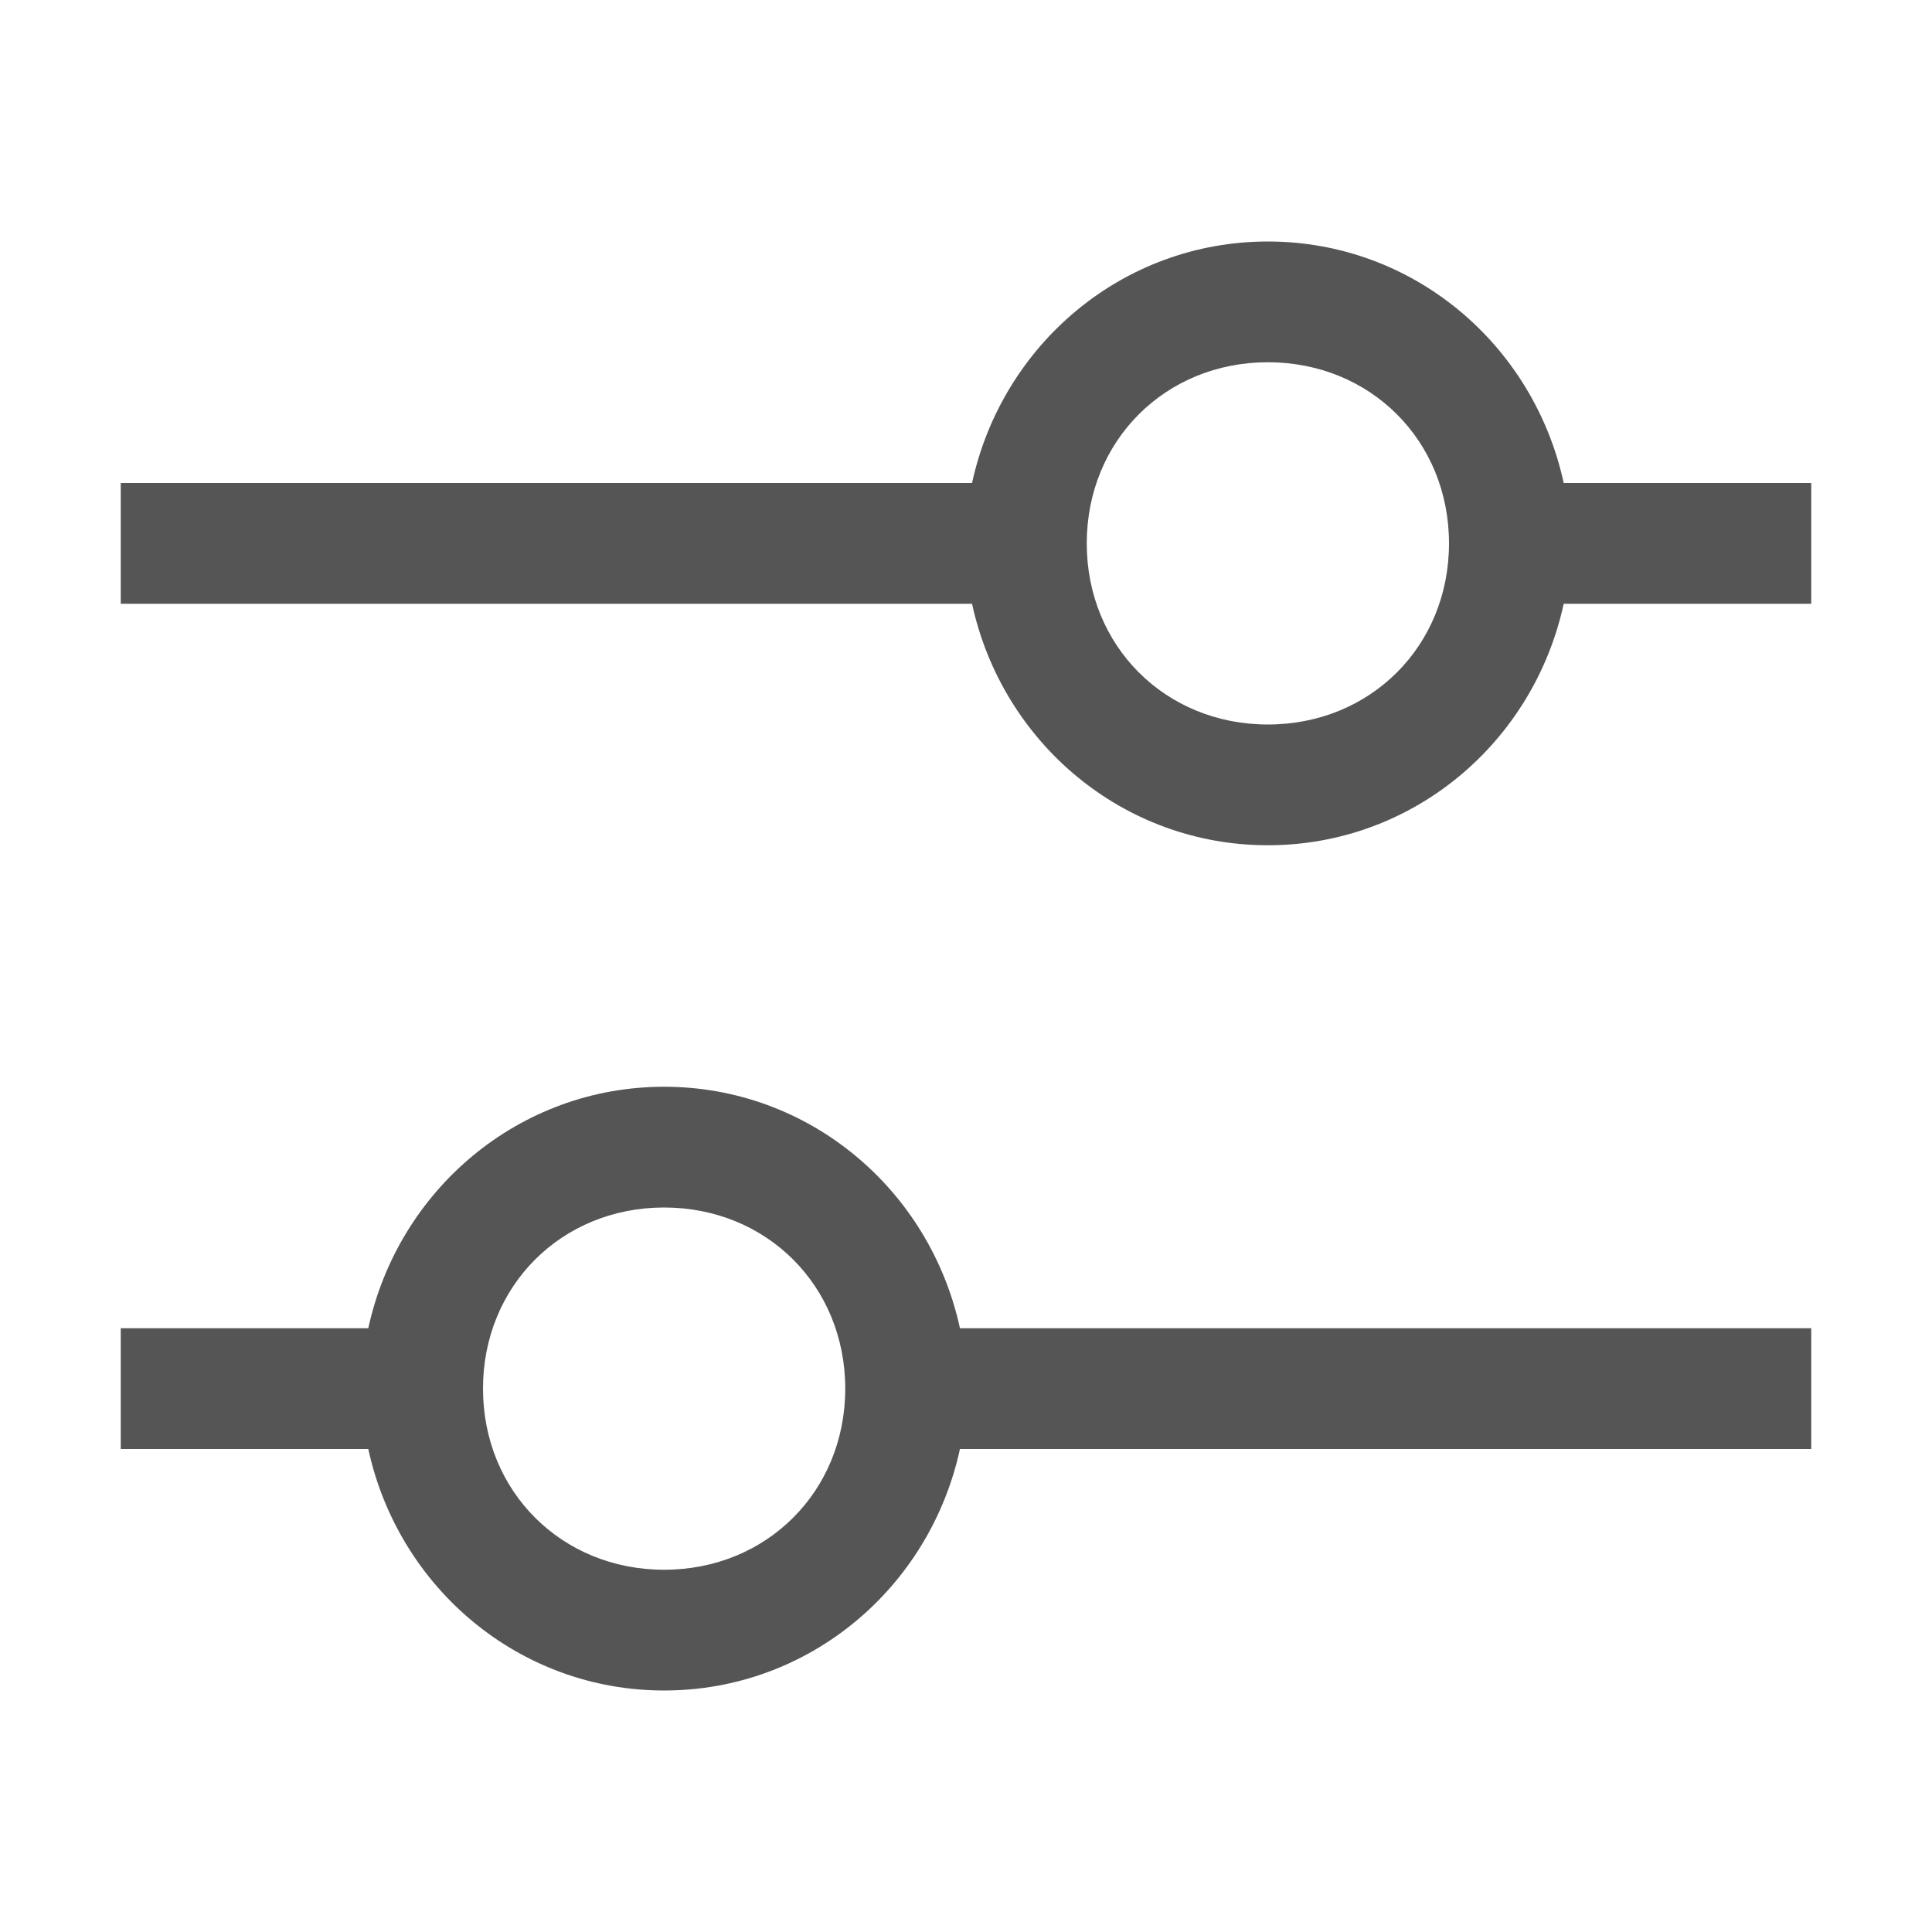 <?xml version="1.0" encoding="UTF-8"?>
<svg id="icon" xmlns="http://www.w3.org/2000/svg" version="1.1" viewBox="0 0 32 32" width="16" height="16">
  <!-- Generator: Adobe Illustrator 29.6.0, SVG Export Plug-In . SVG Version: 2.1.1 Build 207)  -->
  <defs>
    <style>
      .st0 {
        fill: none;
      }

      .st1 {
        fill: #555;
      }
    </style>
  </defs>
  <path class="st1" d="M30,8h-4.1c-.5-2.3-2.5-4-4.9-4s-4.4,1.7-4.9,4H2v2h14.1c.5,2.3,2.5,4,4.9,4s4.4-1.7,4.9-4h4.1v-2ZM21,12c-1.7,0-3-1.3-3-3s1.3-3,3-3,3,1.3,3,3-1.3,3-3,3Z"/>
  <path class="st1" d="M2,24h4.1c.5,2.3,2.5,4,4.9,4s4.4-1.7,4.9-4h14.1v-2h-14.1c-.5-2.3-2.5-4-4.9-4s-4.4,1.7-4.9,4H2v2ZM11,20c1.7,0,3,1.3,3,3s-1.3,3-3,3-3-1.3-3-3,1.3-3,3-3Z"/>
  <rect id="_Transparent_Rectangle_" class="st0" y="0" width="16" height="16"/>
</svg>